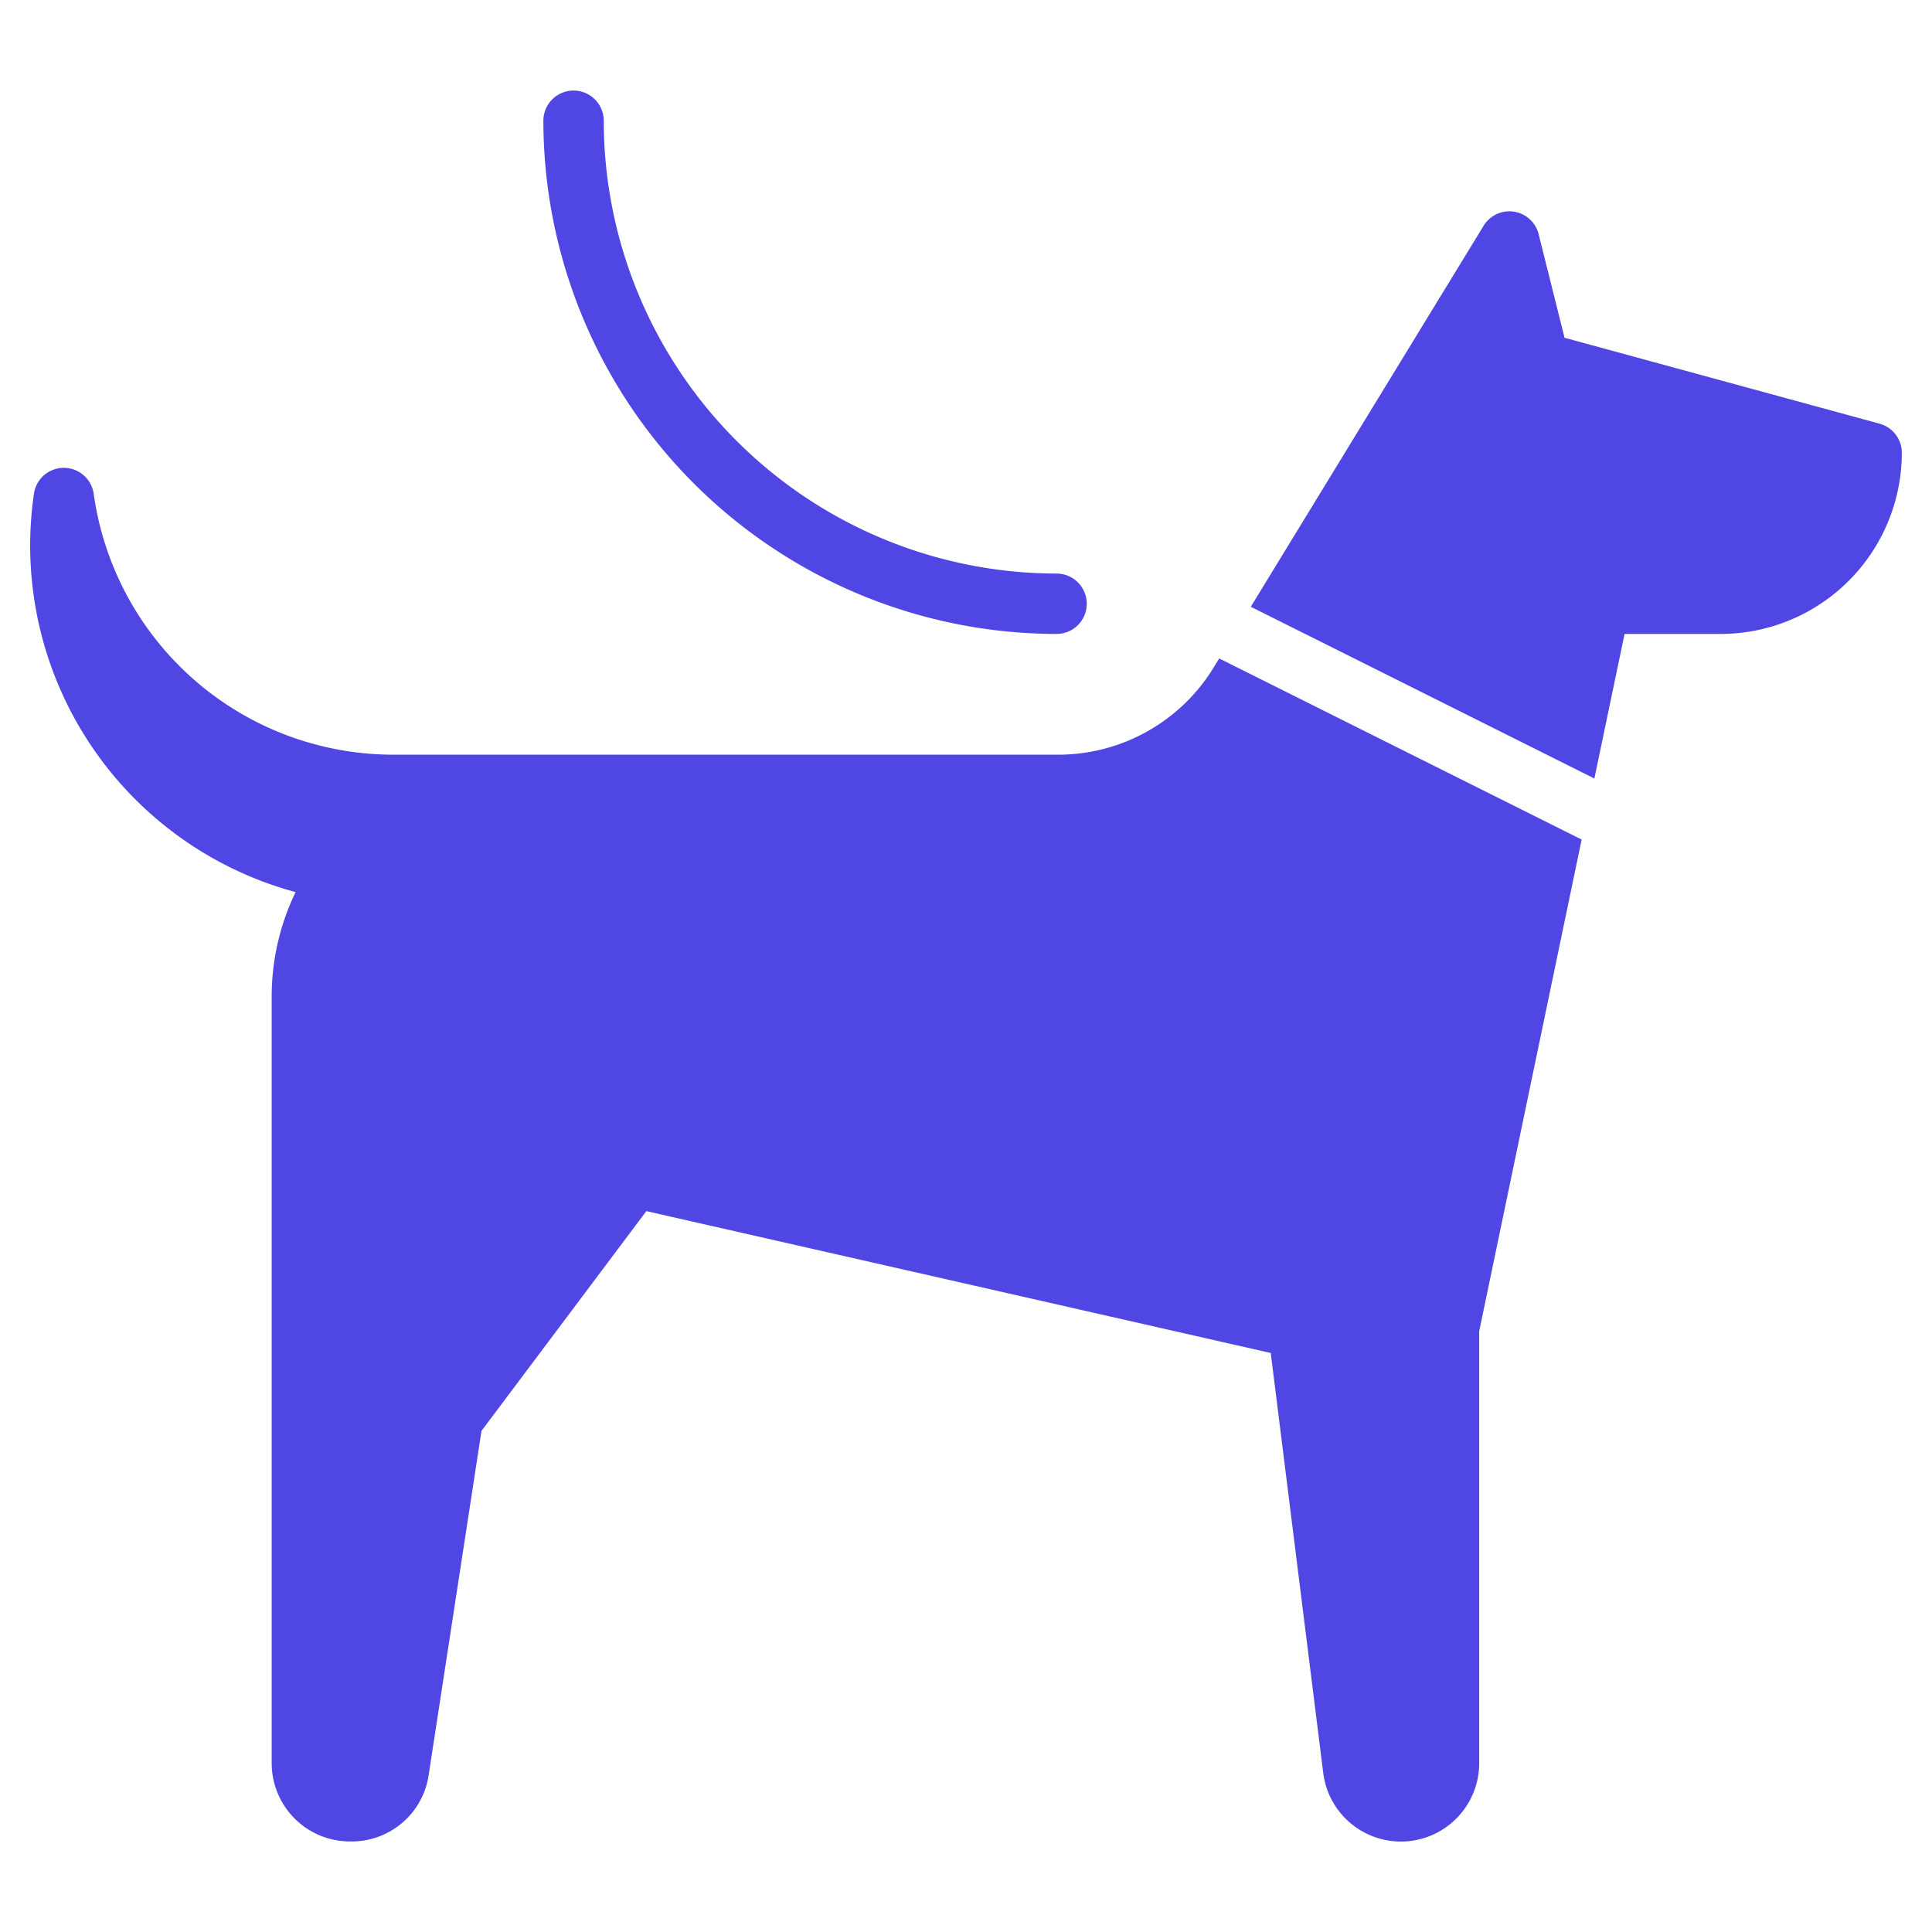 <svg xmlns="http://www.w3.org/2000/svg" height="50" width="50" viewBox="0 0 64 64"><title>dog leash</title><g fill="#5046e4" class="nc-icon-wrapper"><path d="M40.387,21.812l-.194.317A6.038,6.038,0,0,1,35.074,25H13a10.026,10.026,0,0,1-9.895-8.636,1,1,0,0,0-1.982,0A11.892,11.892,0,0,0,9.792,29.552,7.943,7.943,0,0,0,9,33V58.41A2.593,2.593,0,0,0,11.59,61h.046A2.574,2.574,0,0,0,14.2,58.8L15.95,47.4l5.461-7.28,20.684,4.7,1.739,13.912A2.593,2.593,0,0,0,49,58.41V44.1l3.394-16.289Z" fill="#5046e4"></path><path d="M62.263,14.035,51.828,11.189,50.97,7.758a1,1,0,0,0-1.824-.279L41.434,20.1,52.816,25.79l1-4.79H57a6.006,6.006,0,0,0,6-6A1,1,0,0,0,62.263,14.035Z" fill="#5046e4"></path><path d="M35,21A17.019,17.019,0,0,1,18,4a1,1,0,0,1,2,0A15.017,15.017,0,0,0,35,19a1,1,0,0,1,0,2Z" data-color="color-2"></path></g></svg>